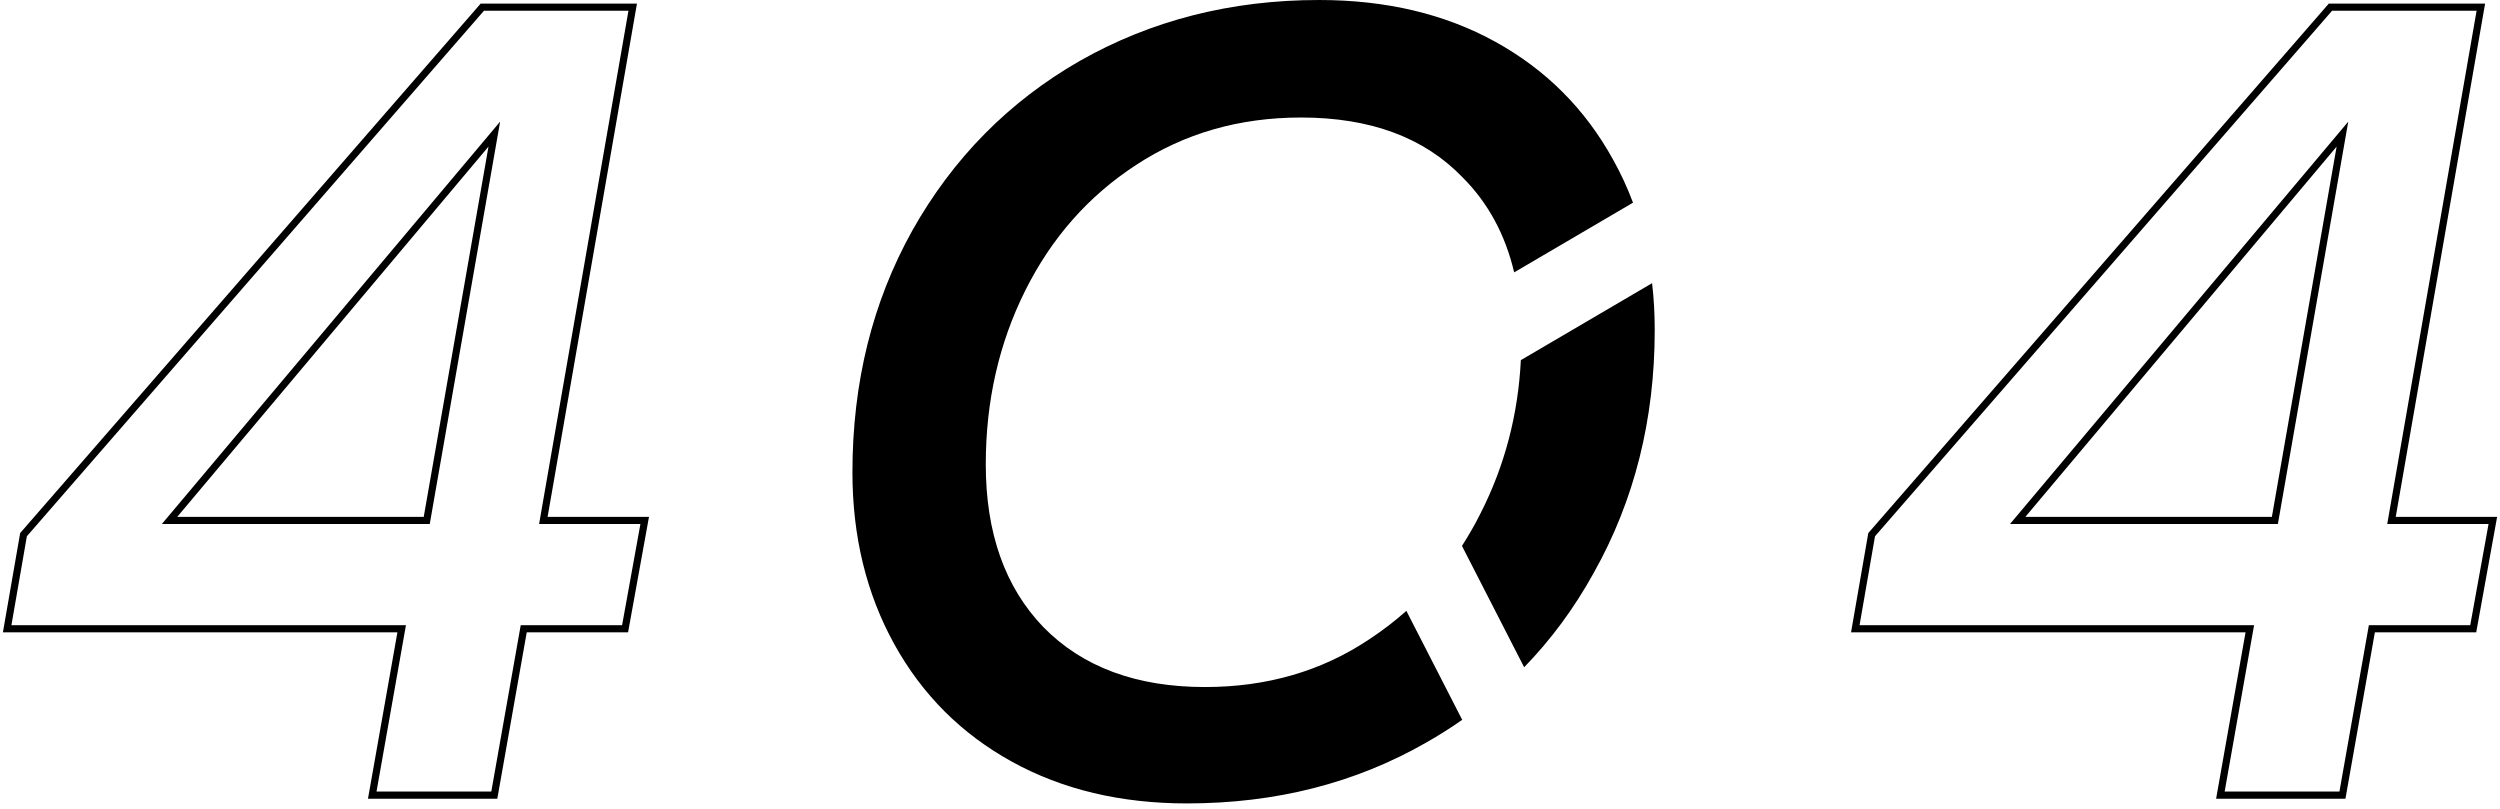 <svg width="349" height="113" viewBox="0 0 349 113" fill="none" xmlns="http://www.w3.org/2000/svg">
<path d="M184.149 0C193.509 2.34744e-05 201.712 1.946 208.758 5.837C215.804 9.728 221.272 15.196 225.163 22.242C226.25 24.181 227.184 26.199 227.968 28.294L211.378 38.023C210.133 32.738 207.736 28.32 204.183 24.767C198.819 19.193 191.3 16.405 181.625 16.405C173.002 16.405 165.325 18.614 158.595 23.031C151.969 27.343 146.816 33.179 143.135 40.541C139.454 47.903 137.614 56 137.614 64.834C137.614 74.404 140.296 81.976 145.659 87.55C151.128 93.123 158.647 95.91 168.217 95.91C176.84 95.91 184.464 93.701 191.09 89.284C192.953 88.061 194.699 86.726 196.328 85.277L204.124 100.488C202.527 101.604 200.865 102.656 199.135 103.64C189.25 109.318 178.102 112.158 165.693 112.158C156.439 112.158 148.288 110.212 141.242 106.321C134.196 102.43 128.728 96.962 124.837 89.916C120.946 82.87 119 74.877 119 65.939C119 53.424 121.787 42.171 127.36 32.181C133.039 22.085 140.822 14.197 150.707 8.519C160.698 2.84 171.845 0 184.149 0ZM230.633 39.531C230.877 41.645 231 43.823 231 46.062C231 58.577 228.16 69.882 222.481 79.978C219.768 84.892 216.53 89.281 212.771 93.148L204.089 76.209C205.033 74.748 205.907 73.218 206.707 71.617C210.063 64.999 211.929 57.885 212.311 50.275L230.633 39.531Z" fill="black"/>
<path d="M1 87.778L3.282 74.639L67.332 1H88.326L75.851 72.653H90L87.261 87.778H73.113L69.005 111H51.966L56.074 87.778H1ZM69.005 18.722L23.668 72.653H59.573L69.005 18.722Z" stroke="black"/>
<path d="M259 87.778L261.282 74.639L325.332 1H346.327L333.851 72.653H348L345.262 87.778H331.113L327.005 111H309.966L314.074 87.778H259ZM327.005 18.722L281.668 72.653H317.573L327.005 18.722Z" stroke="black"/>
</svg>
